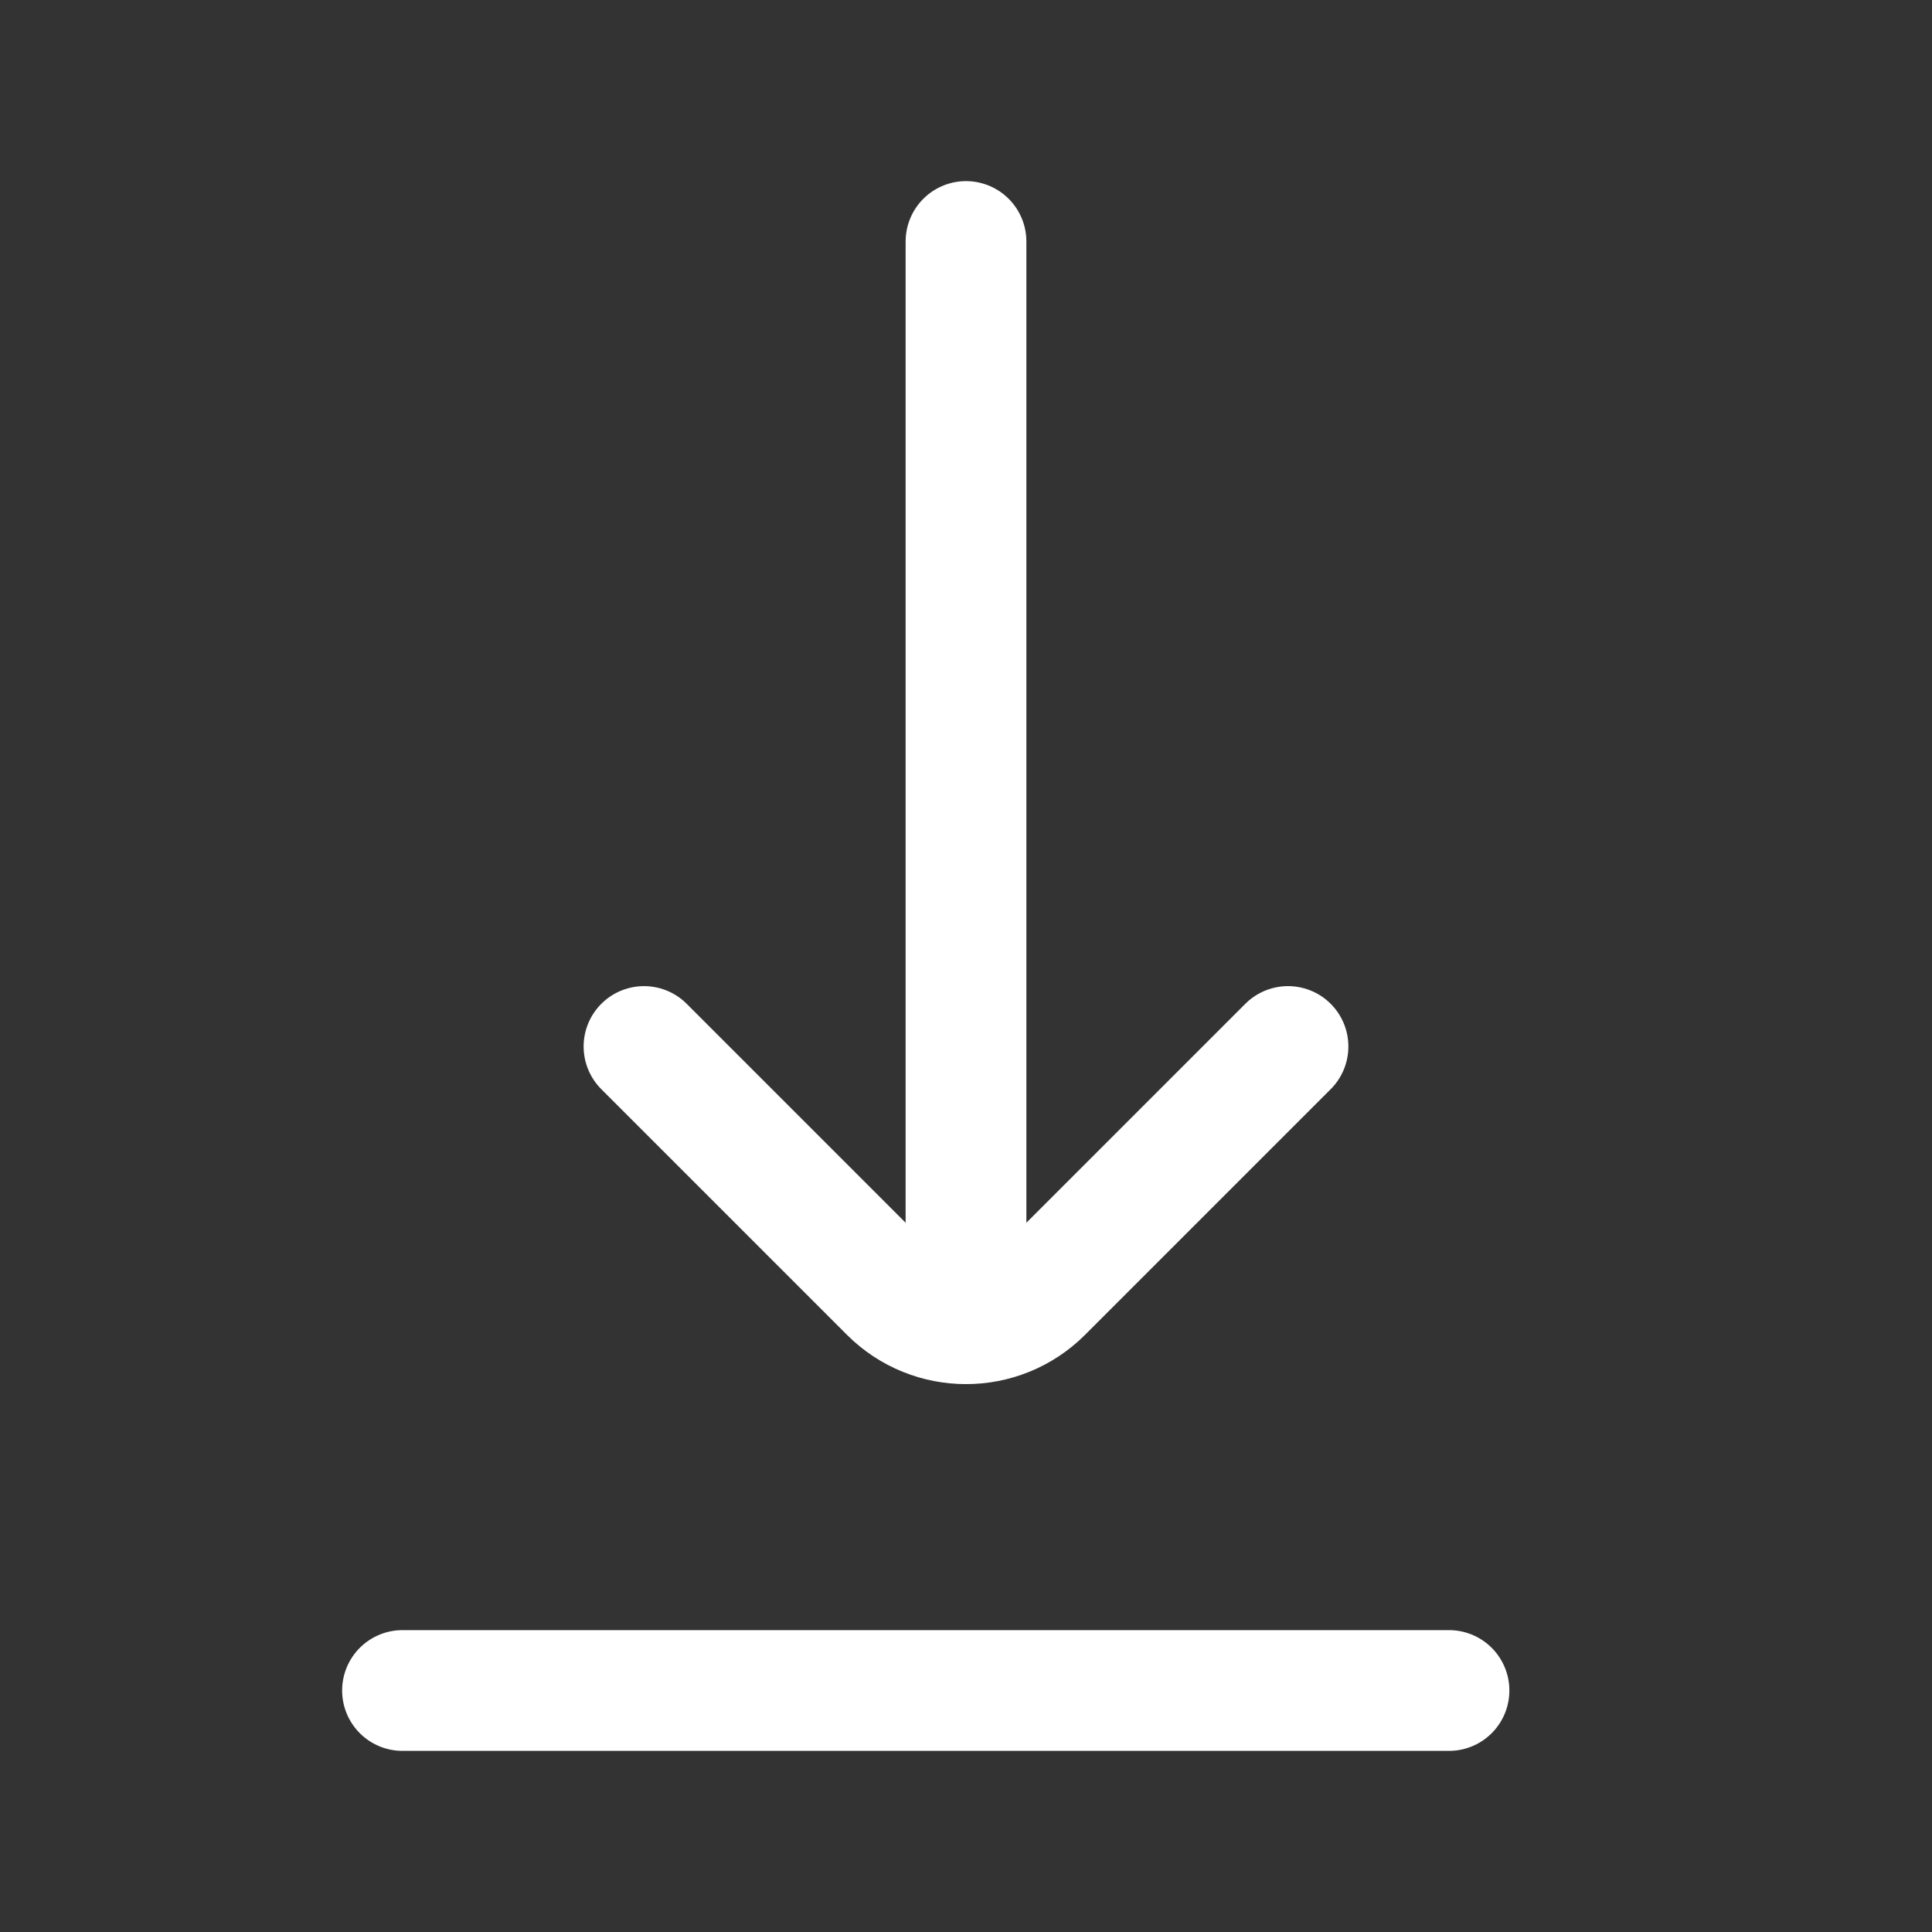 <svg width="24" height="24" viewBox="0 0 24 24" fill="none" xmlns="http://www.w3.org/2000/svg">
<rect x="0" y="0" width="24" height="24" fill="#333333" stroke="none"/>
<path d="M12 16V3" stroke="white" stroke-width="1.5" stroke-linecap="round" stroke-linejoin="round"/>
<path d="M8 13L11.051 16.051C11.575 16.575 12.425 16.575 12.949 16.051L16 13" stroke="white" stroke-width="1.5" stroke-linecap="round" stroke-linejoin="round"/>
<path d="M5 21H8.25H11.5H14.75H18" stroke="white" stroke-width="1.5" stroke-linecap="round" stroke-linejoin="round"/>
</svg>
